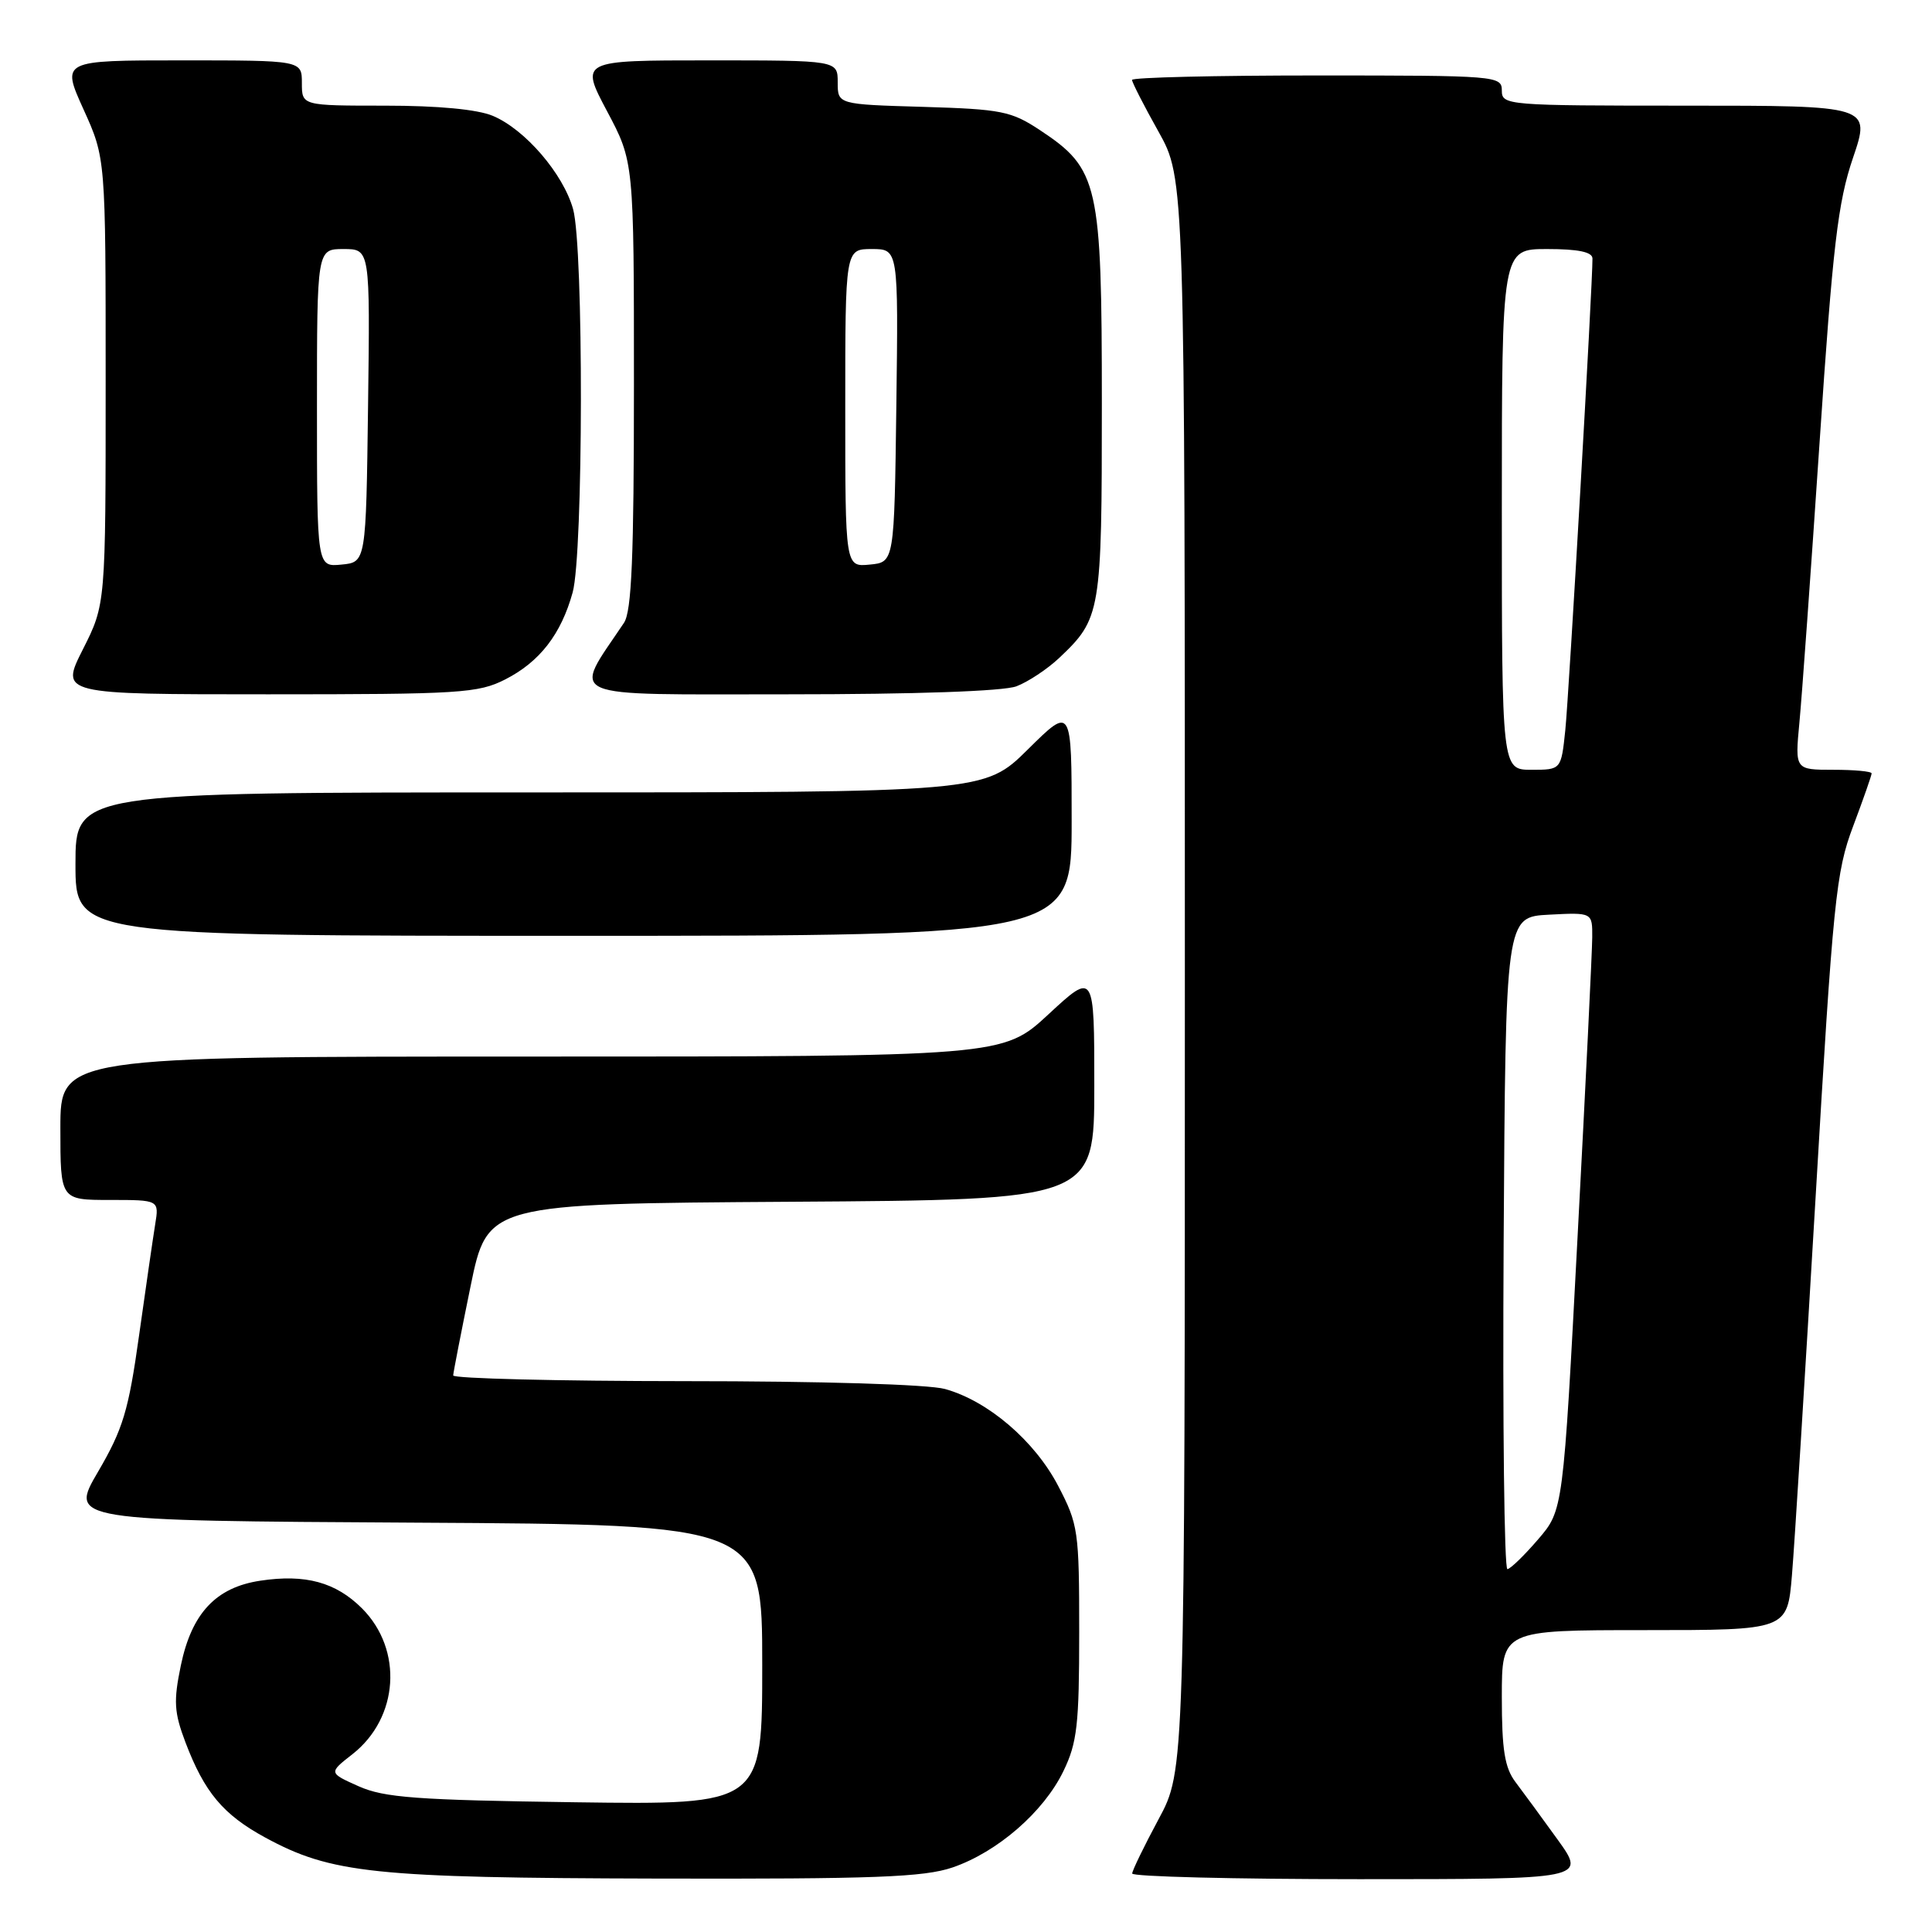 <?xml version="1.0" encoding="UTF-8" standalone="no"?>
<!DOCTYPE svg PUBLIC "-//W3C//DTD SVG 1.1//EN" "http://www.w3.org/Graphics/SVG/1.1/DTD/svg11.dtd" >
<svg xmlns="http://www.w3.org/2000/svg" xmlns:xlink="http://www.w3.org/1999/xlink" version="1.1" viewBox="0 0 256 256">
 <g >
 <path fill="currentColor"
d=" M 126.21 247.45 C 132.15 245.42 138.30 240.09 140.91 234.68 C 142.73 230.93 143.00 228.52 143.00 216.30 C 143.00 202.84 142.88 202.00 140.21 196.88 C 137.09 190.91 130.92 185.63 125.22 184.05 C 123.03 183.44 108.85 183.01 90.75 183.01 C 73.84 183.00 60.02 182.66 60.05 182.25 C 60.07 181.84 61.10 176.55 62.34 170.50 C 64.59 159.50 64.59 159.50 104.79 159.24 C 145.00 158.98 145.00 158.98 145.00 143.88 C 145.00 128.78 145.00 128.78 138.94 134.39 C 132.89 140.00 132.89 140.00 70.44 140.00 C 8.00 140.00 8.00 140.00 8.00 149.50 C 8.00 159.00 8.00 159.00 14.55 159.00 C 21.09 159.00 21.09 159.00 20.56 162.25 C 20.27 164.04 19.31 170.67 18.42 177.00 C 17.03 186.94 16.29 189.37 13.00 195.00 C 9.19 201.50 9.19 201.50 55.09 201.76 C 101.00 202.02 101.00 202.02 101.00 220.59 C 101.00 239.15 101.00 239.15 76.25 238.81 C 55.18 238.52 50.91 238.20 47.52 236.69 C 43.54 234.91 43.54 234.91 46.70 232.44 C 52.85 227.62 53.44 218.60 47.97 213.12 C 44.49 209.65 40.48 208.55 34.50 209.45 C 28.61 210.33 25.40 213.76 23.96 220.69 C 22.98 225.43 23.07 226.89 24.57 230.86 C 27.09 237.49 29.56 240.44 35.12 243.47 C 43.89 248.24 49.52 248.83 87.07 248.92 C 115.87 248.99 122.41 248.74 126.21 247.45 Z  M 206.39 243.75 C 204.31 240.86 201.79 237.43 200.80 236.12 C 199.38 234.23 199.00 231.86 199.00 224.87 C 199.00 216.00 199.00 216.00 217.91 216.00 C 236.83 216.00 236.83 216.00 237.44 208.75 C 237.78 204.76 239.18 182.26 240.57 158.75 C 242.90 119.21 243.27 115.51 245.55 109.48 C 246.90 105.89 248.00 102.74 248.00 102.48 C 248.00 102.21 245.71 102.00 242.92 102.00 C 237.84 102.00 237.84 102.00 238.43 95.75 C 238.76 92.31 239.96 75.63 241.10 58.67 C 242.86 32.46 243.53 26.80 245.53 20.92 C 247.88 14.00 247.88 14.00 223.44 14.00 C 199.67 14.00 199.00 13.95 199.00 12.00 C 199.00 10.05 198.33 10.00 174.50 10.00 C 161.03 10.00 150.00 10.26 150.00 10.59 C 150.00 10.91 151.57 13.99 153.50 17.43 C 157.00 23.69 157.00 23.69 157.00 129.14 C 157.00 234.59 157.00 234.59 153.52 241.05 C 151.61 244.60 150.04 247.84 150.02 248.25 C 150.01 248.66 163.54 249.00 180.09 249.00 C 210.17 249.00 210.17 249.00 206.39 243.75 Z  M 142.00 108.78 C 142.00 93.56 142.00 93.56 136.22 99.28 C 130.44 105.00 130.44 105.00 70.22 105.00 C 10.00 105.00 10.00 105.00 10.00 114.50 C 10.00 124.00 10.00 124.00 76.00 124.00 C 142.00 124.00 142.00 124.00 142.00 108.78 Z  M 66.96 90.02 C 71.51 87.70 74.35 84.04 75.88 78.50 C 77.30 73.36 77.35 32.81 75.94 27.72 C 74.63 23.02 69.57 17.14 65.30 15.35 C 63.25 14.49 58.04 14.00 51.03 14.00 C 40.00 14.00 40.00 14.00 40.00 11.00 C 40.00 8.00 40.00 8.00 24.06 8.00 C 8.13 8.00 8.13 8.00 11.06 14.48 C 14.00 20.96 14.00 20.96 14.00 50.51 C 14.00 80.06 14.00 80.06 10.99 86.03 C 7.97 92.00 7.97 92.00 35.53 92.00 C 61.00 92.00 63.37 91.85 66.96 90.02 Z  M 134.68 90.94 C 136.23 90.35 138.78 88.66 140.34 87.19 C 145.88 81.95 146.00 81.21 146.00 53.51 C 146.00 24.29 145.57 22.39 137.81 17.25 C 134.00 14.73 132.72 14.47 122.33 14.16 C 111.00 13.83 111.00 13.83 111.00 10.91 C 111.00 8.00 111.00 8.00 93.93 8.00 C 76.87 8.00 76.87 8.00 80.43 14.72 C 84.00 21.43 84.00 21.43 84.00 50.99 C 84.00 73.82 83.70 81.00 82.68 82.53 C 75.83 92.76 74.09 92.00 104.35 92.00 C 121.36 92.00 132.94 91.59 134.68 90.94 Z  M 199.24 164.75 C 199.50 121.50 199.50 121.50 205.25 121.20 C 211.00 120.90 211.00 120.90 210.98 124.20 C 210.97 126.02 210.10 143.84 209.04 163.81 C 207.13 200.11 207.13 200.11 203.81 203.97 C 201.99 206.09 200.16 207.87 199.74 207.92 C 199.32 207.96 199.10 188.54 199.24 164.75 Z  M 199.00 67.50 C 199.00 33.00 199.00 33.00 205.00 33.00 C 209.13 33.00 211.00 33.39 211.01 34.25 C 211.04 37.50 207.89 92.13 207.41 96.75 C 206.86 102.00 206.86 102.00 202.93 102.00 C 199.00 102.00 199.00 102.00 199.00 67.50 Z  M 42.00 54.06 C 42.00 33.00 42.00 33.00 45.52 33.00 C 49.04 33.00 49.04 33.00 48.77 53.75 C 48.50 74.50 48.50 74.50 45.25 74.81 C 42.00 75.13 42.00 75.13 42.00 54.06 Z  M 112.00 54.06 C 112.00 33.00 112.00 33.00 115.52 33.00 C 119.04 33.00 119.04 33.00 118.77 53.75 C 118.50 74.50 118.50 74.50 115.25 74.81 C 112.00 75.13 112.00 75.13 112.00 54.06 Z "/>
</g>
</svg>
